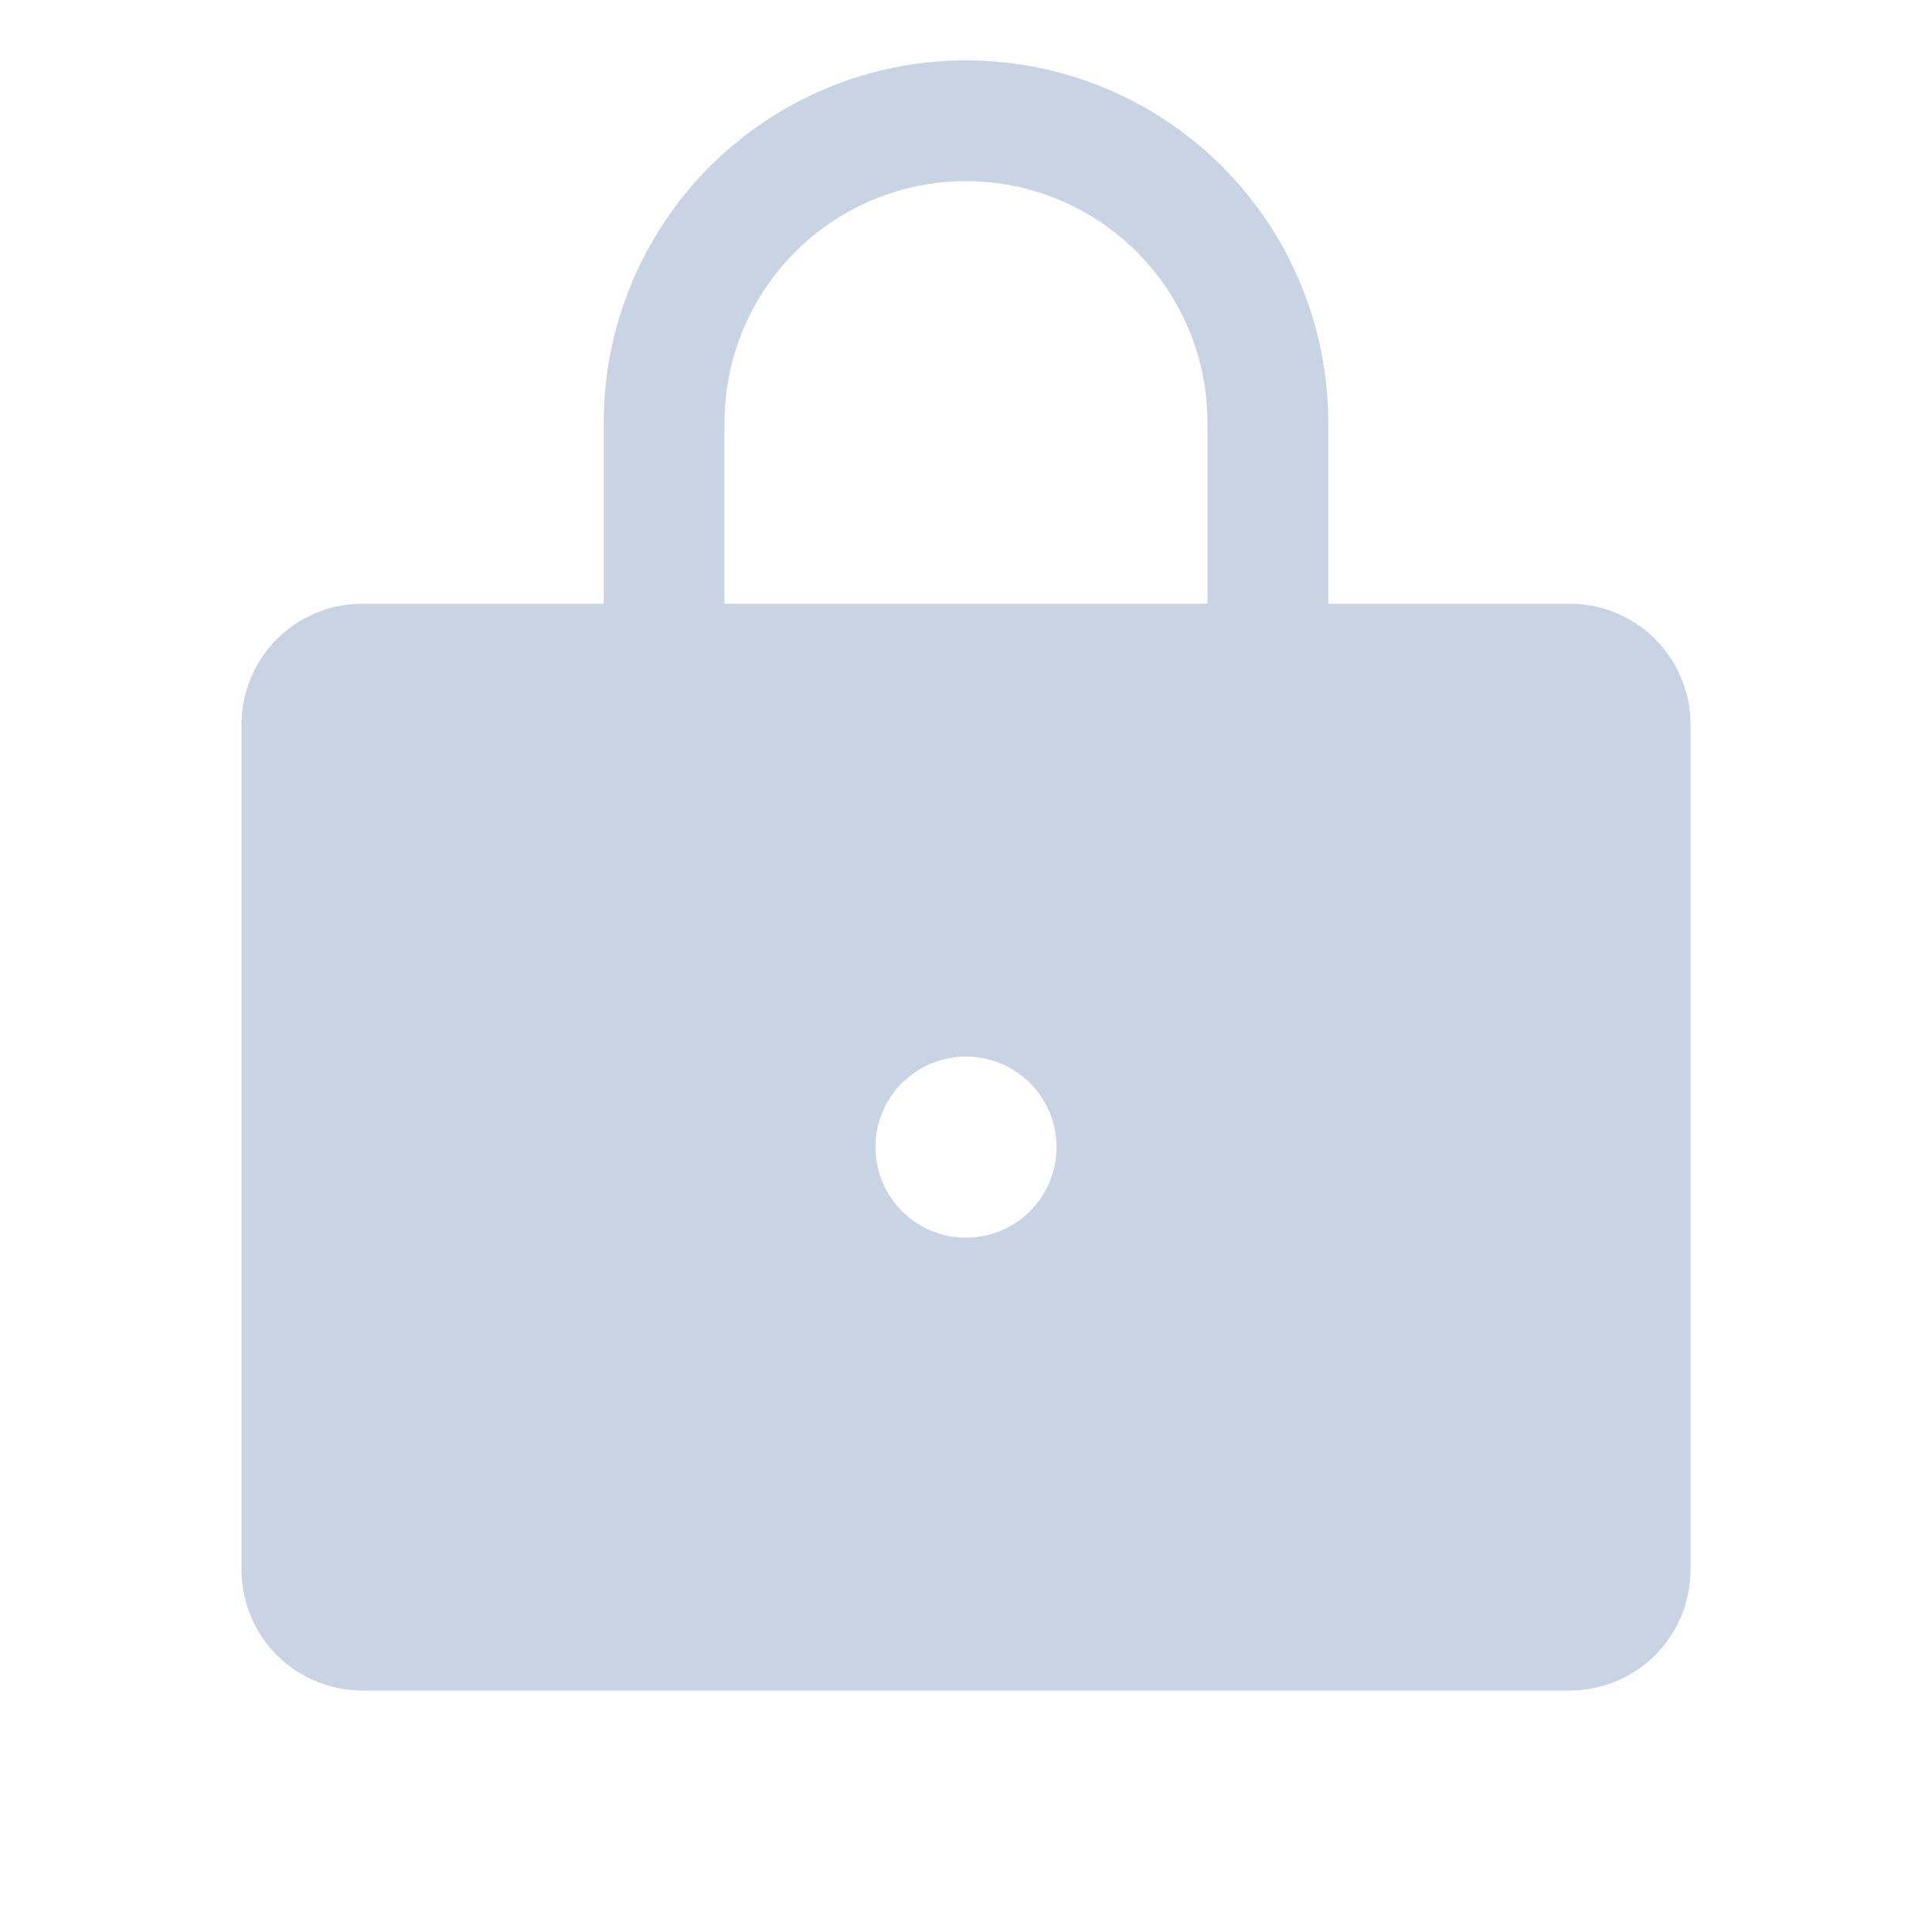 <svg width="24" height="24" viewBox="0 0 24 24" fill="none" xmlns="http://www.w3.org/2000/svg">
<path d="M19.5 7.5H16.5V5.25C16.5 4.057 16.026 2.912 15.182 2.068C14.338 1.224 13.194 0.75 12 0.75C10.806 0.75 9.662 1.224 8.818 2.068C7.974 2.912 7.5 4.057 7.5 5.25V7.5H4.5C4.102 7.5 3.721 7.658 3.439 7.939C3.158 8.221 3 8.602 3 9V19.5C3 19.898 3.158 20.279 3.439 20.561C3.721 20.842 4.102 21 4.5 21H19.5C19.898 21 20.279 20.842 20.561 20.561C20.842 20.279 21 19.898 21 19.5V9C21 8.602 20.842 8.221 20.561 7.939C20.279 7.658 19.898 7.5 19.5 7.5ZM12 15.375C11.777 15.375 11.56 15.309 11.375 15.185C11.19 15.062 11.046 14.886 10.961 14.681C10.876 14.475 10.853 14.249 10.897 14.03C10.94 13.812 11.047 13.612 11.204 13.454C11.362 13.297 11.562 13.19 11.78 13.147C11.999 13.103 12.225 13.126 12.431 13.211C12.636 13.296 12.812 13.44 12.935 13.625C13.059 13.81 13.125 14.027 13.125 14.25C13.125 14.548 13.007 14.835 12.796 15.046C12.585 15.257 12.298 15.375 12 15.375ZM15 7.5H9V5.25C9 4.454 9.316 3.691 9.879 3.129C10.441 2.566 11.204 2.25 12 2.25C12.796 2.25 13.559 2.566 14.121 3.129C14.684 3.691 15 4.454 15 5.25V7.5Z" fill="#C8D3E3"/>
</svg>
